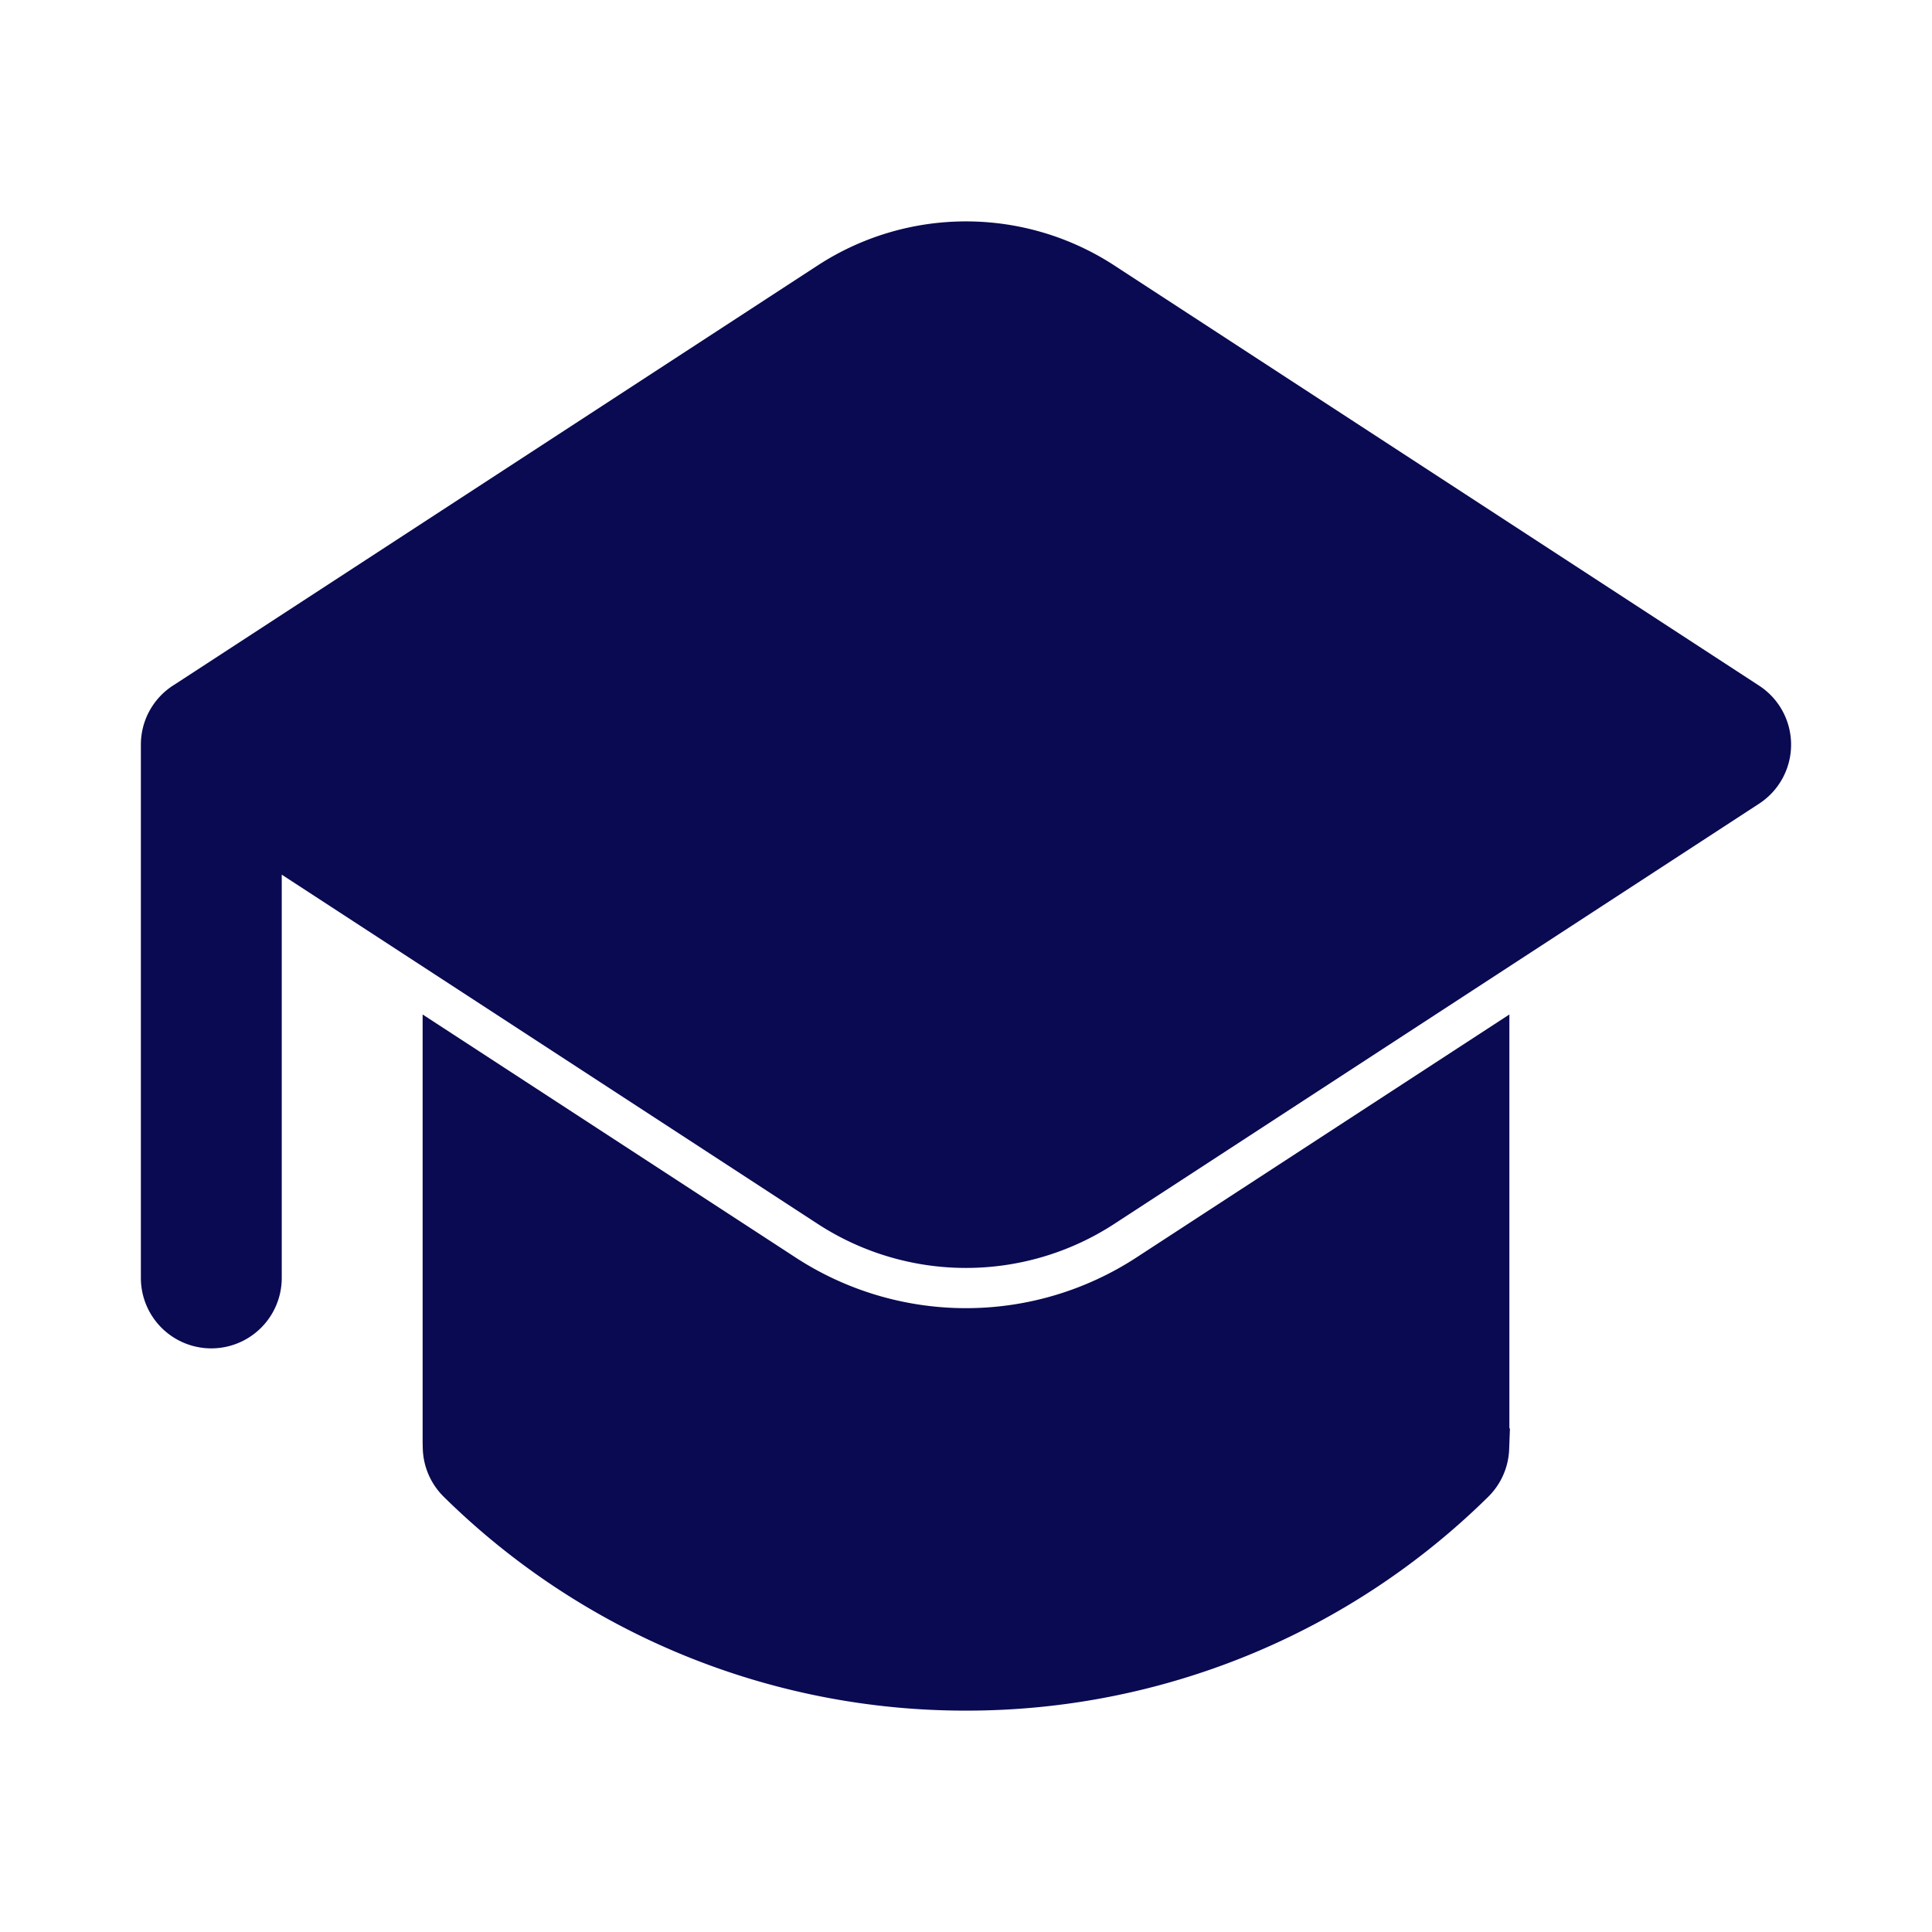 <svg xmlns="http://www.w3.org/2000/svg" width="48" height="48" viewBox="0 0 48 48"><path fill="#0A0A52" d="M20.588 7.014a6.25 6.25 0 0 1 6.824 0l16.02 10.44a1.25 1.25 0 0 1 0 2.094l-16.02 10.44a6.25 6.25 0 0 1-6.824 0L6.5 20.808V31.75a1.25 1.25 0 0 1-2.5 0V18.5c0-.453.242-.852.605-1.07zM11 35.75v-9.623l8.496 5.536a8.25 8.25 0 0 0 9.008 0L37 26.127v9.623q0 .12-.005.238a1.25 1.25 0 0 1-.372.844A17.95 17.95 0 0 1 24 42a17.95 17.95 0 0 1-12.623-5.168a1.25 1.25 0 0 1-.373-.844A6 6 0 0 1 11 35.75" stroke-width="1" stroke="#0A0A52"/></svg>